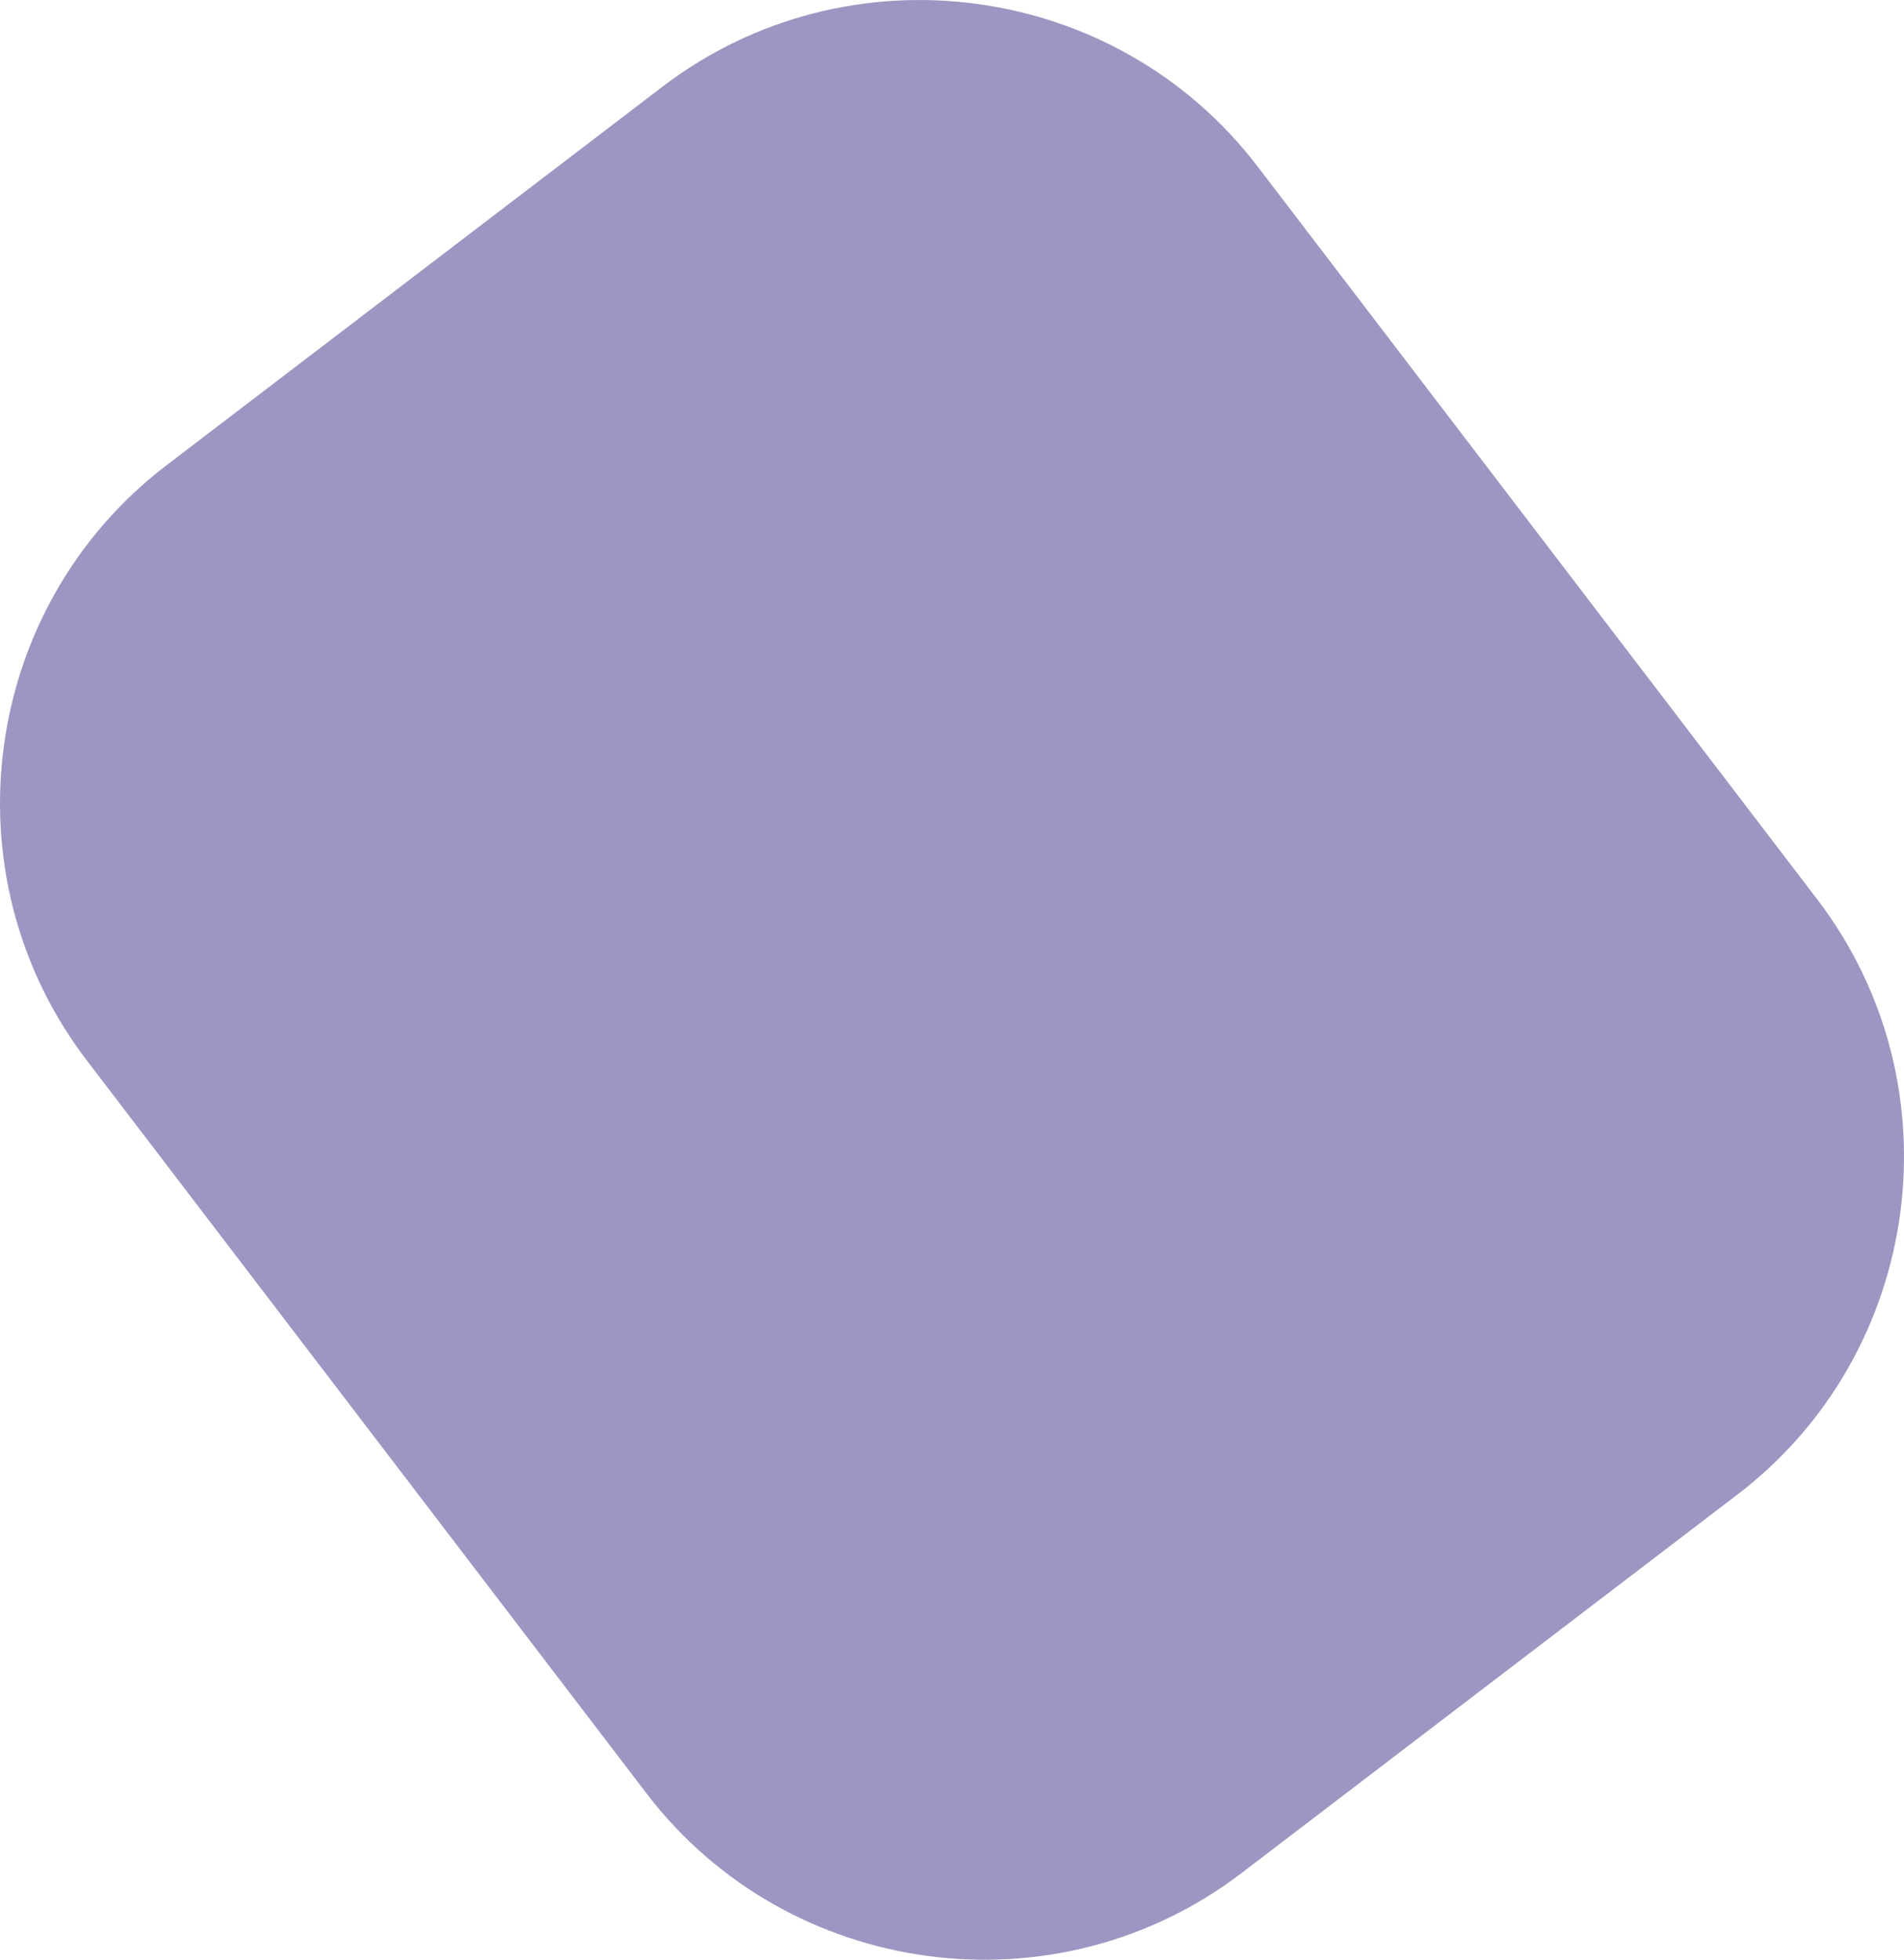 <?xml version="1.0" encoding="UTF-8"?>
<!DOCTYPE svg PUBLIC "-//W3C//DTD SVG 1.0//EN" "http://www.w3.org/TR/2001/REC-SVG-20010904/DTD/svg10.dtd">
<!-- Creator: CorelDRAW 2020 (64-Bit) -->
<svg xmlns="http://www.w3.org/2000/svg" xml:space="preserve" width="43.124mm" height="44.395mm" version="1.0" style="shape-rendering:geometricPrecision; text-rendering:geometricPrecision; image-rendering:optimizeQuality; fill-rule:evenodd; clip-rule:evenodd"
viewBox="0 0 1315.57 1354.33"
 xmlns:xlink="http://www.w3.org/1999/xlink"
 xmlns:xodm="http://www.corel.com/coreldraw/odm/2003">
 <defs>
  <style type="text/css">
   <![CDATA[
    .fil0 {fill:#393185;fill-opacity:0.502}
   ]]>
  </style>
 </defs>
 <g id="Layer_x0020_1">
  <path class="fil0" d="M868.92 115.01l386.79 506.63c97.9,128.24 73.09,313.24 -55.15,411.14l-342.76 261.69c-128.24,97.9 -313.24,73.08 -411.14,-55.15l-386.79 -506.63c-97.9,-128.24 -73.08,-313.24 55.15,-411.14l342.76 -261.68c128.24,-97.9 313.24,-73.09 411.14,55.15z"/>
 </g>
</svg>
